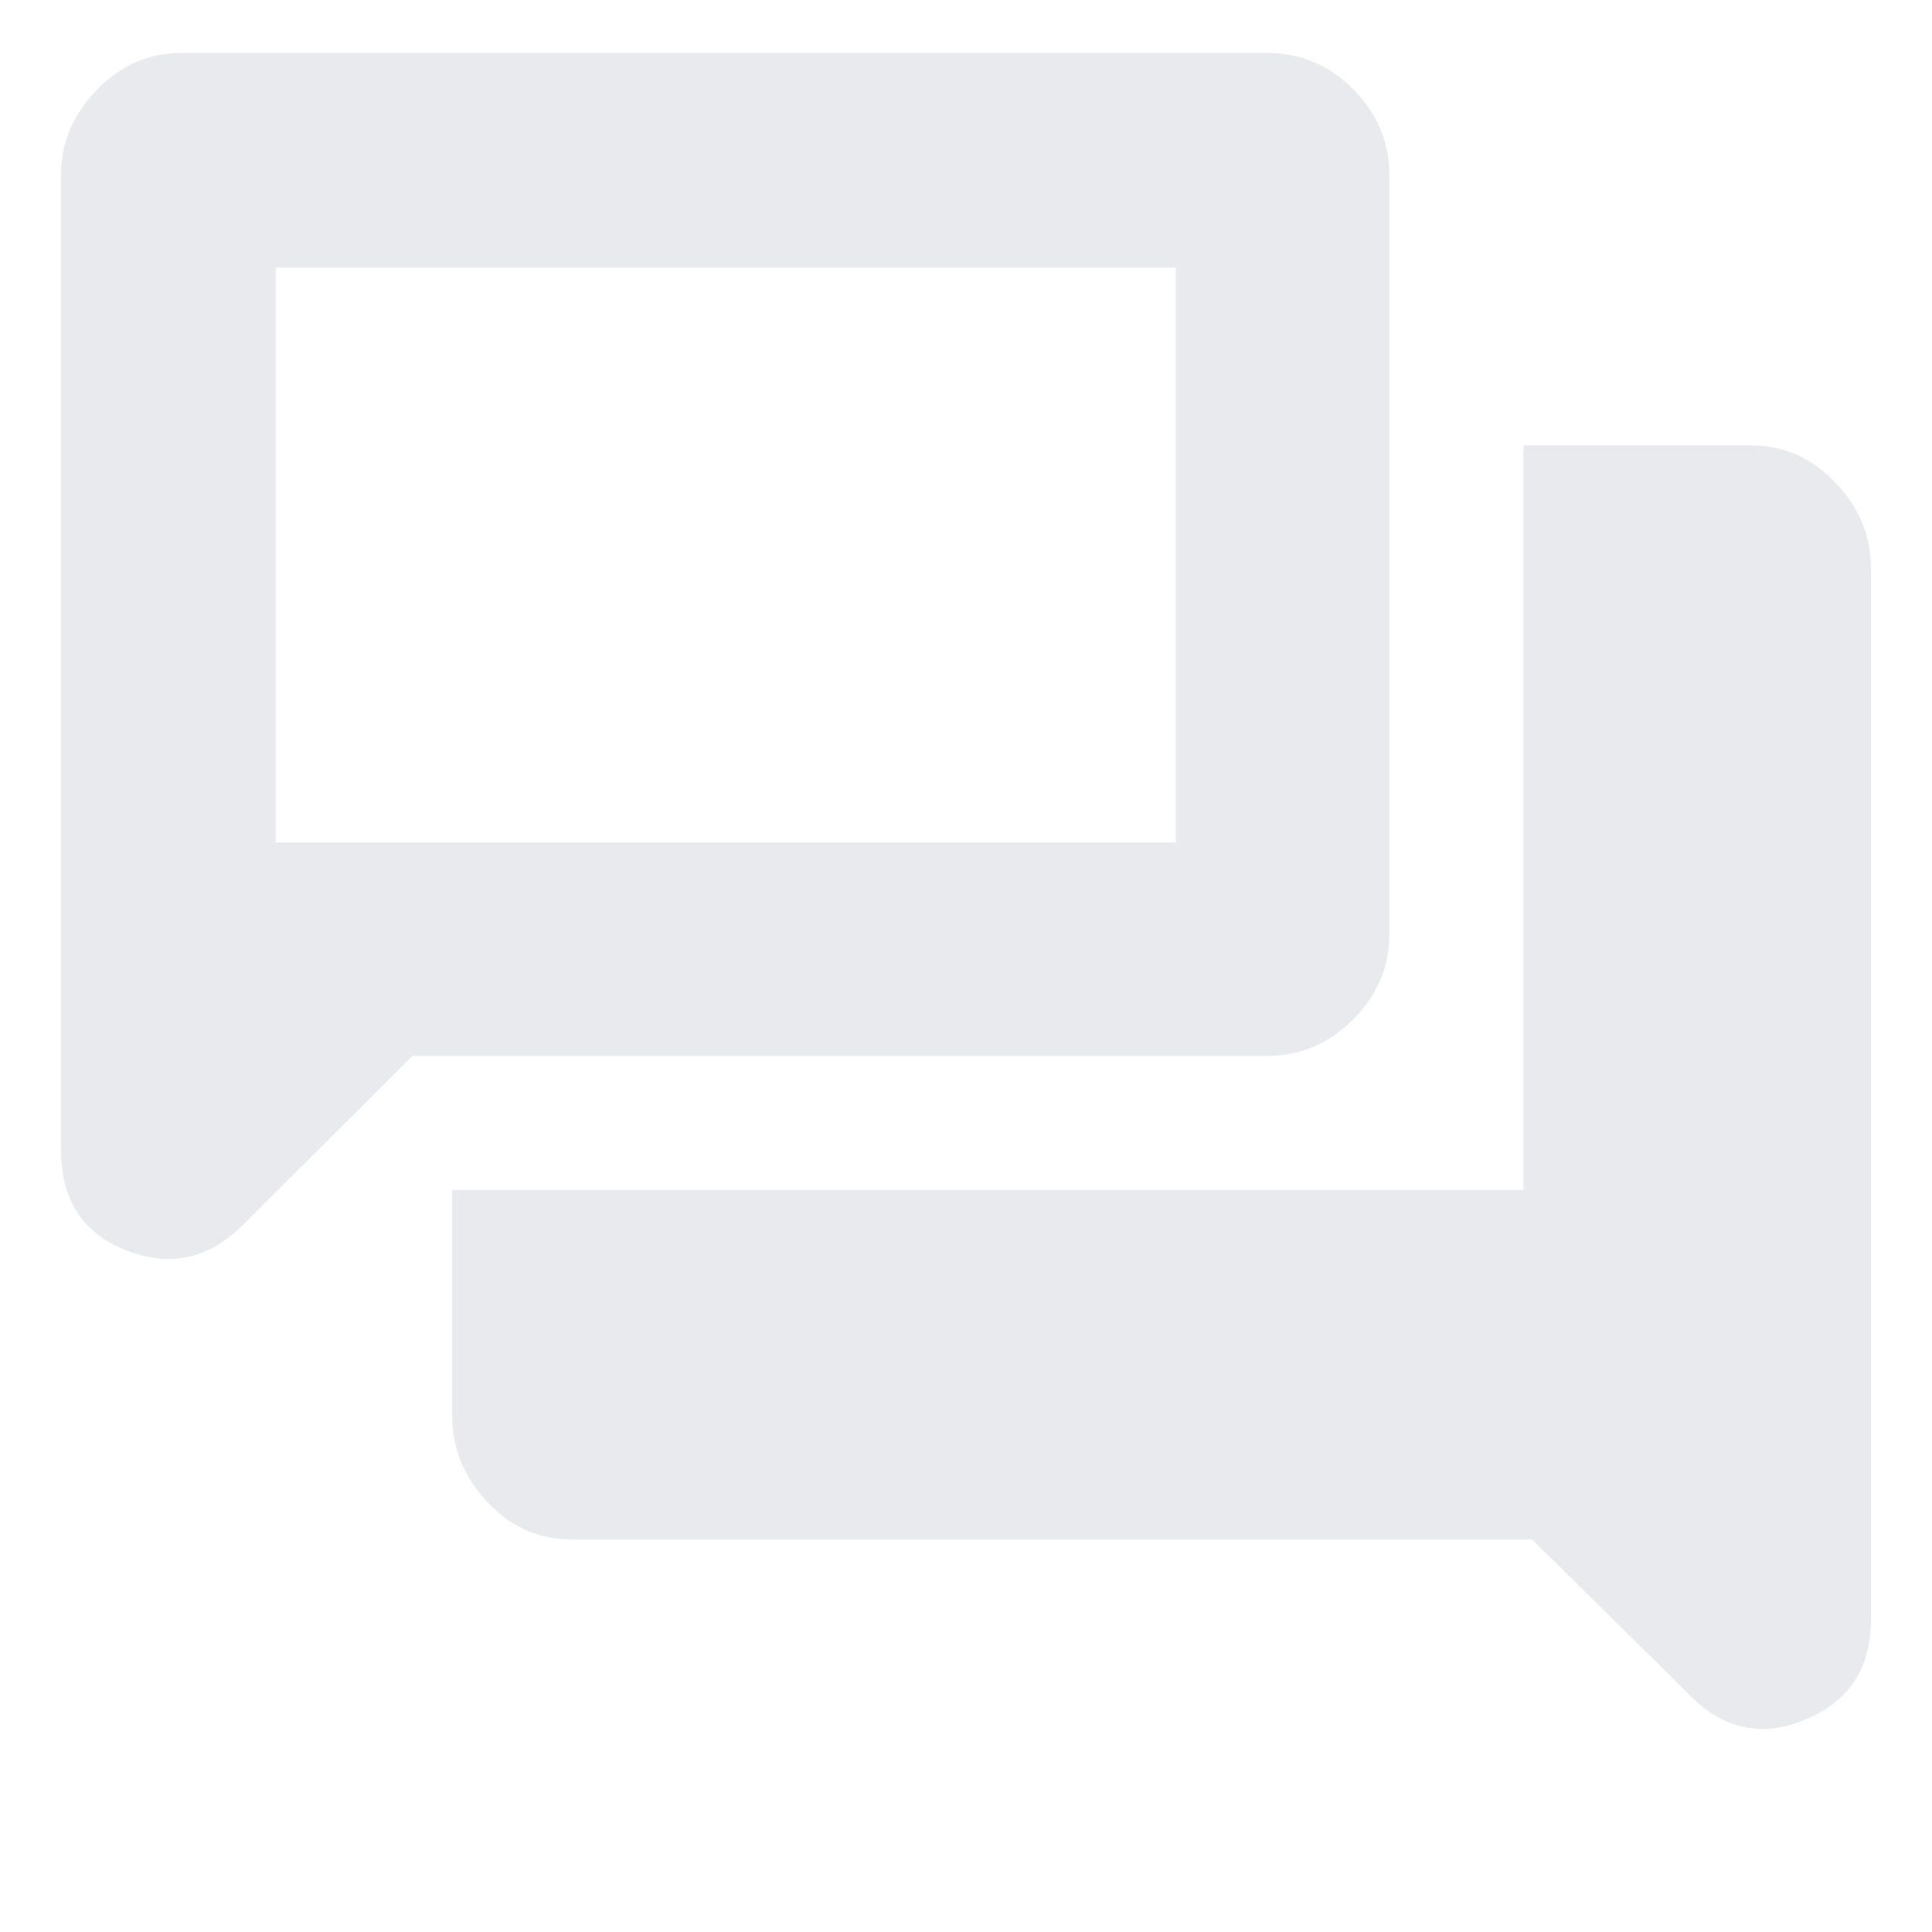 <svg xmlns="http://www.w3.org/2000/svg" height="24px" viewBox="0 -960 960 960" width="24px" fill="#e8eaed"><path d="M284.65-195q-25.17 0-42.57-18.73-17.41-18.74-17.41-42.6v-112.34H757v-370h113.44q23.82 0 41.52 18.45 17.71 18.45 17.71 42.55v522.34q0 36.33-32.67 49.83t-58-12.83L761.33-195H284.65ZM205-435.33l-84.33 84Q95.33-326 62.83-338.64q-32.5-12.63-32.5-50.03v-484.59q0-23.7 17.78-42.05Q65.89-933.67 90-933.67h539.56q25.1 0 42.94 18.12 17.83 18.11 17.83 42.22v377.72q0 24.23-18.06 42.26-18.07 18.02-42.6 18.02H205Zm379.33-106V-827H137v285.67h447.33Zm-447.33 0V-827v285.67Z"/></svg>